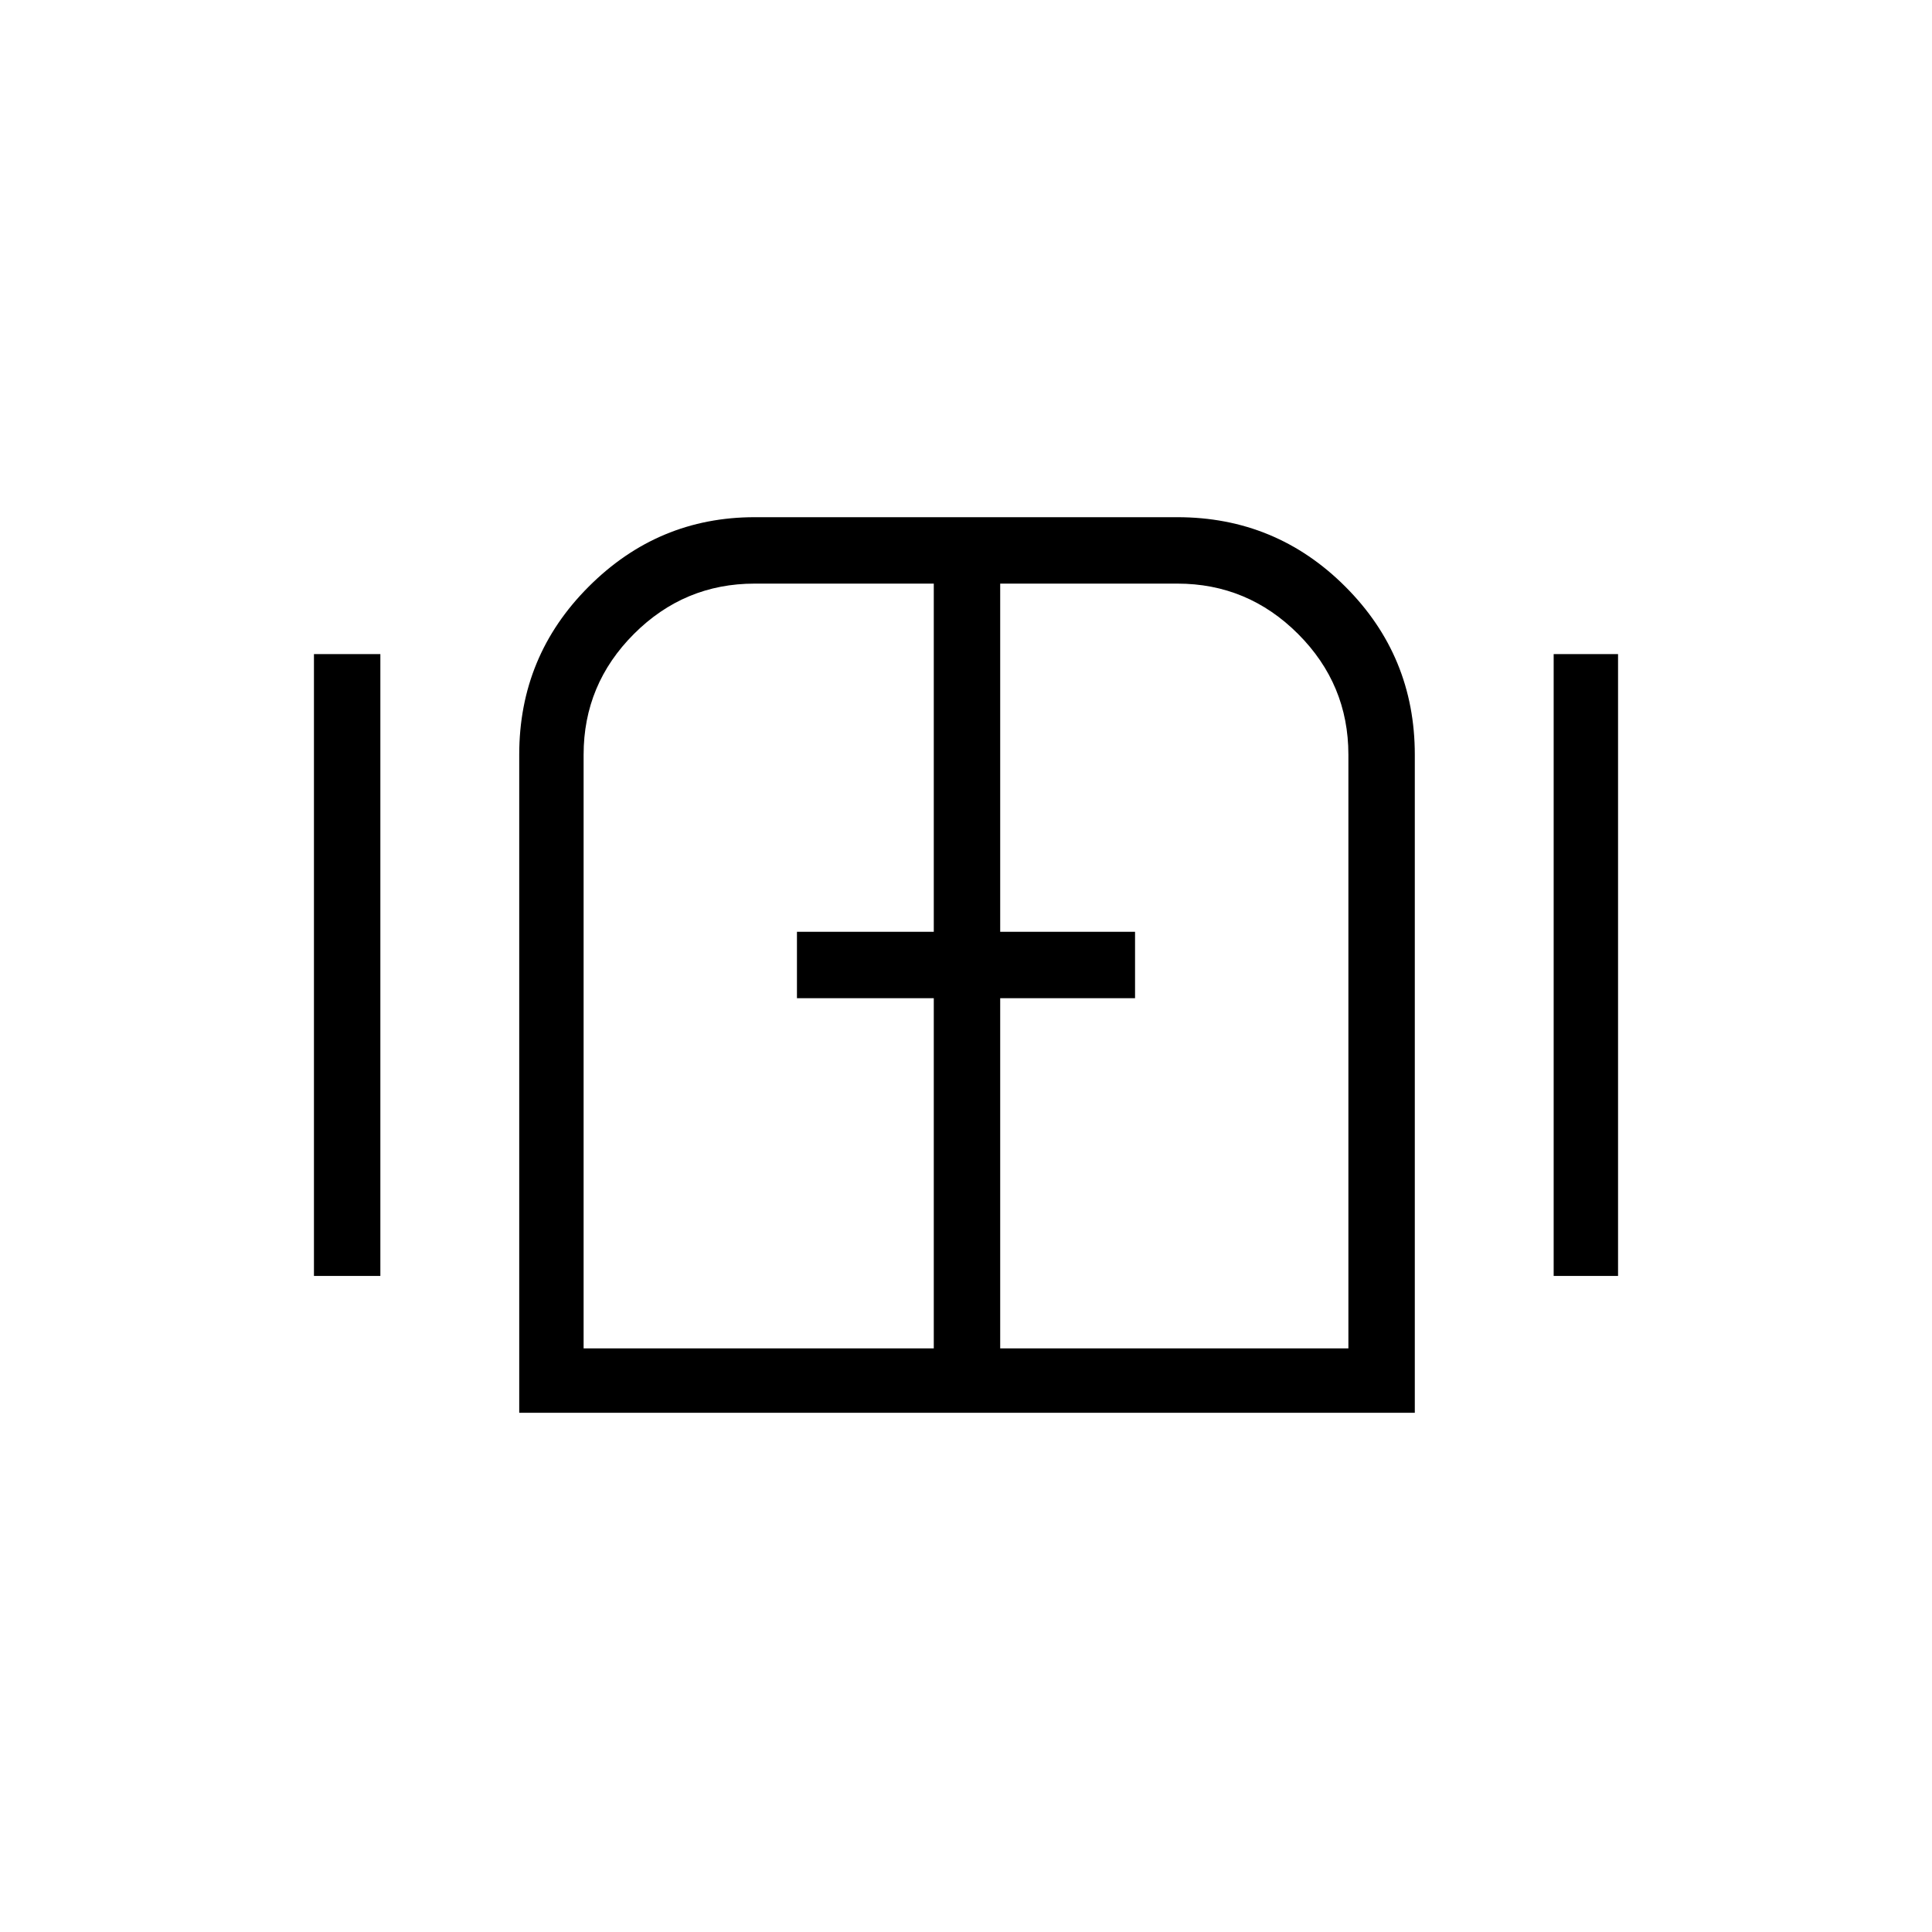 <svg xmlns="http://www.w3.org/2000/svg" height="40" width="40"><path d="M6.5 26.417V13.542h1.375v12.875Zm4.25 2.833V15.625q0-2.042 1.438-3.479 1.437-1.438 3.437-1.438h8.75q2.042 0 3.479 1.438 1.438 1.437 1.438 3.479V29.25Zm1.333-1.333h7.25v-7.25H16.5v-1.375h2.833v-7.209h-3.708q-1.458 0-2.5 1.042t-1.042 2.5Zm8.625 0h7.209V15.625q0-1.458-1.042-2.5t-2.5-1.042h-3.667v7.209H23.5v1.375h-2.792Zm11.459-1.5V13.542H33.5v12.875ZM20 20Z"/></svg>